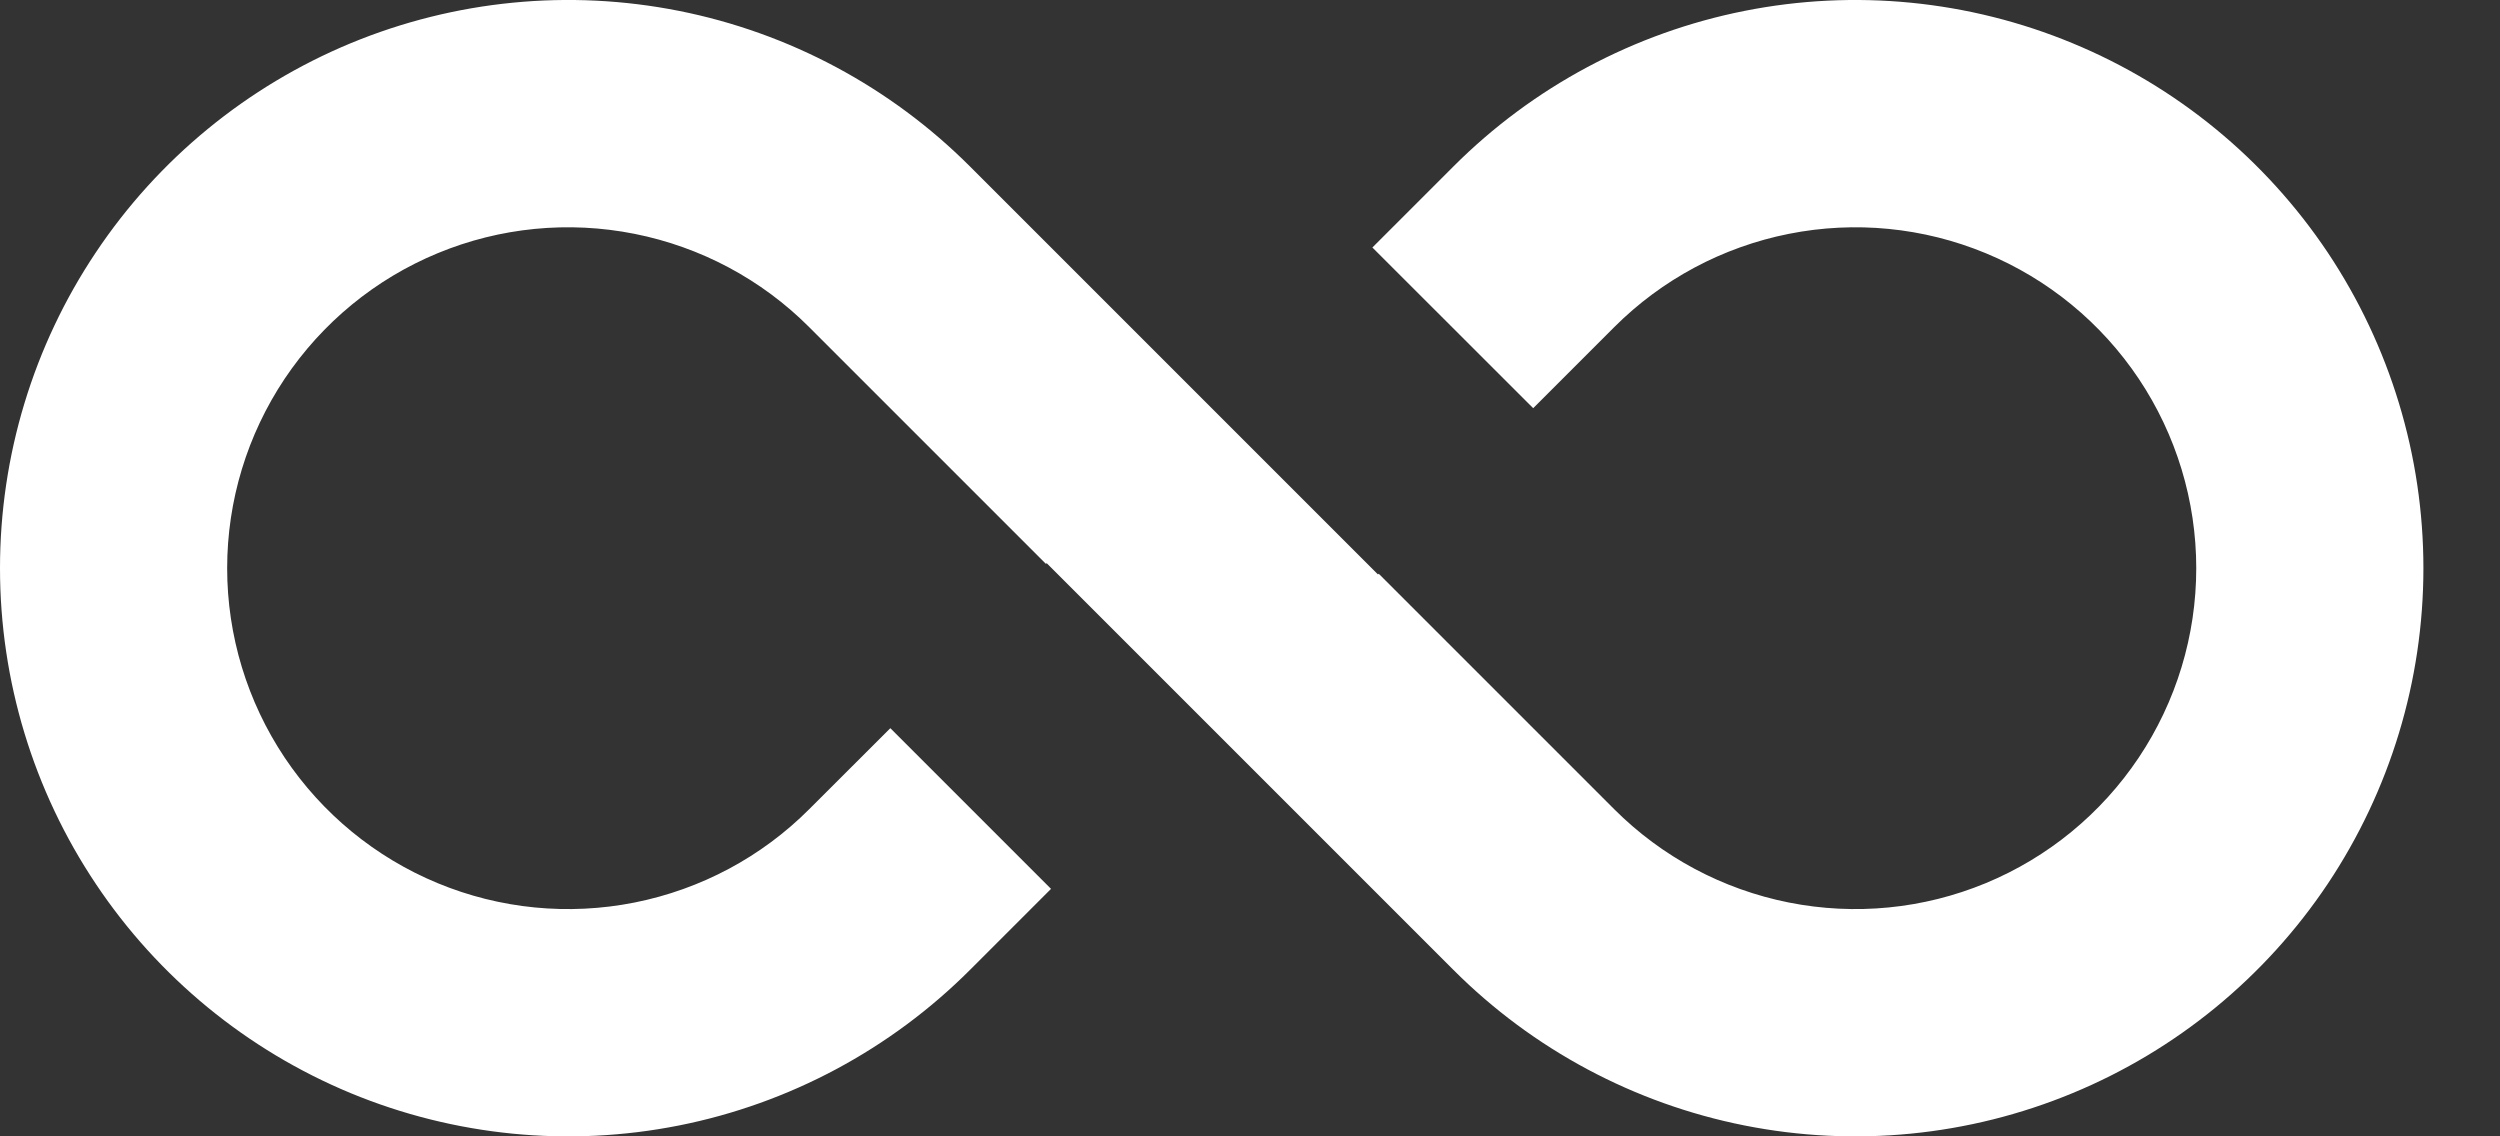<svg width="22" height="10" viewBox="0 0 22 10" fill="none" xmlns="http://www.w3.org/2000/svg">
<rect x="0" y="0" width="22" height="10" fill="#333333" stroke="none"/>
<path d="M7.121 2.879L9.204 4.962L9.211 4.956L10.663 6.408L10.669 6.414L12.791 8.536C13.49 9.235 14.381 9.711 15.351 9.904C16.321 10.097 17.326 9.998 18.24 9.619C19.153 9.241 19.934 8.6 20.484 7.778C21.033 6.955 21.326 5.989 21.326 5C21.326 4.011 21.033 3.045 20.484 2.222C19.934 1.4 19.153 0.759 18.24 0.381C17.326 0.002 16.321 -0.097 15.351 0.096C14.381 0.289 13.49 0.765 12.791 1.464L12.077 2.178L13.492 3.592L14.205 2.879C14.625 2.459 15.159 2.174 15.741 2.058C16.323 1.942 16.926 2.001 17.474 2.228C18.023 2.455 18.491 2.84 18.821 3.333C19.151 3.827 19.327 4.407 19.327 5C19.327 5.593 19.151 6.173 18.821 6.667C18.491 7.16 18.023 7.545 17.474 7.772C16.926 7.999 16.323 8.058 15.741 7.942C15.159 7.826 14.625 7.541 14.205 7.121L12.133 5.049L12.126 5.055L8.536 1.465C7.837 0.766 6.946 0.289 5.976 0.096C5.006 -0.097 4.001 0.002 3.087 0.38C2.173 0.759 1.392 1.4 0.843 2.222C0.293 3.044 0 4.011 0 5C0 5.989 0.293 6.956 0.843 7.778C1.392 8.6 2.173 9.241 3.087 9.62C4.001 9.998 5.006 10.097 5.976 9.904C6.946 9.711 7.837 9.234 8.536 8.535L9.249 7.822L7.835 6.408L7.121 7.121C6.702 7.541 6.167 7.826 5.585 7.942C5.003 8.058 4.4 7.999 3.852 7.772C3.303 7.545 2.835 7.16 2.505 6.667C2.175 6.173 1.999 5.593 1.999 5C1.999 4.407 2.175 3.827 2.505 3.333C2.835 2.84 3.303 2.455 3.852 2.228C4.4 2.001 5.003 1.942 5.585 2.058C6.167 2.174 6.702 2.459 7.121 2.879Z" fill="white"/>
</svg>

